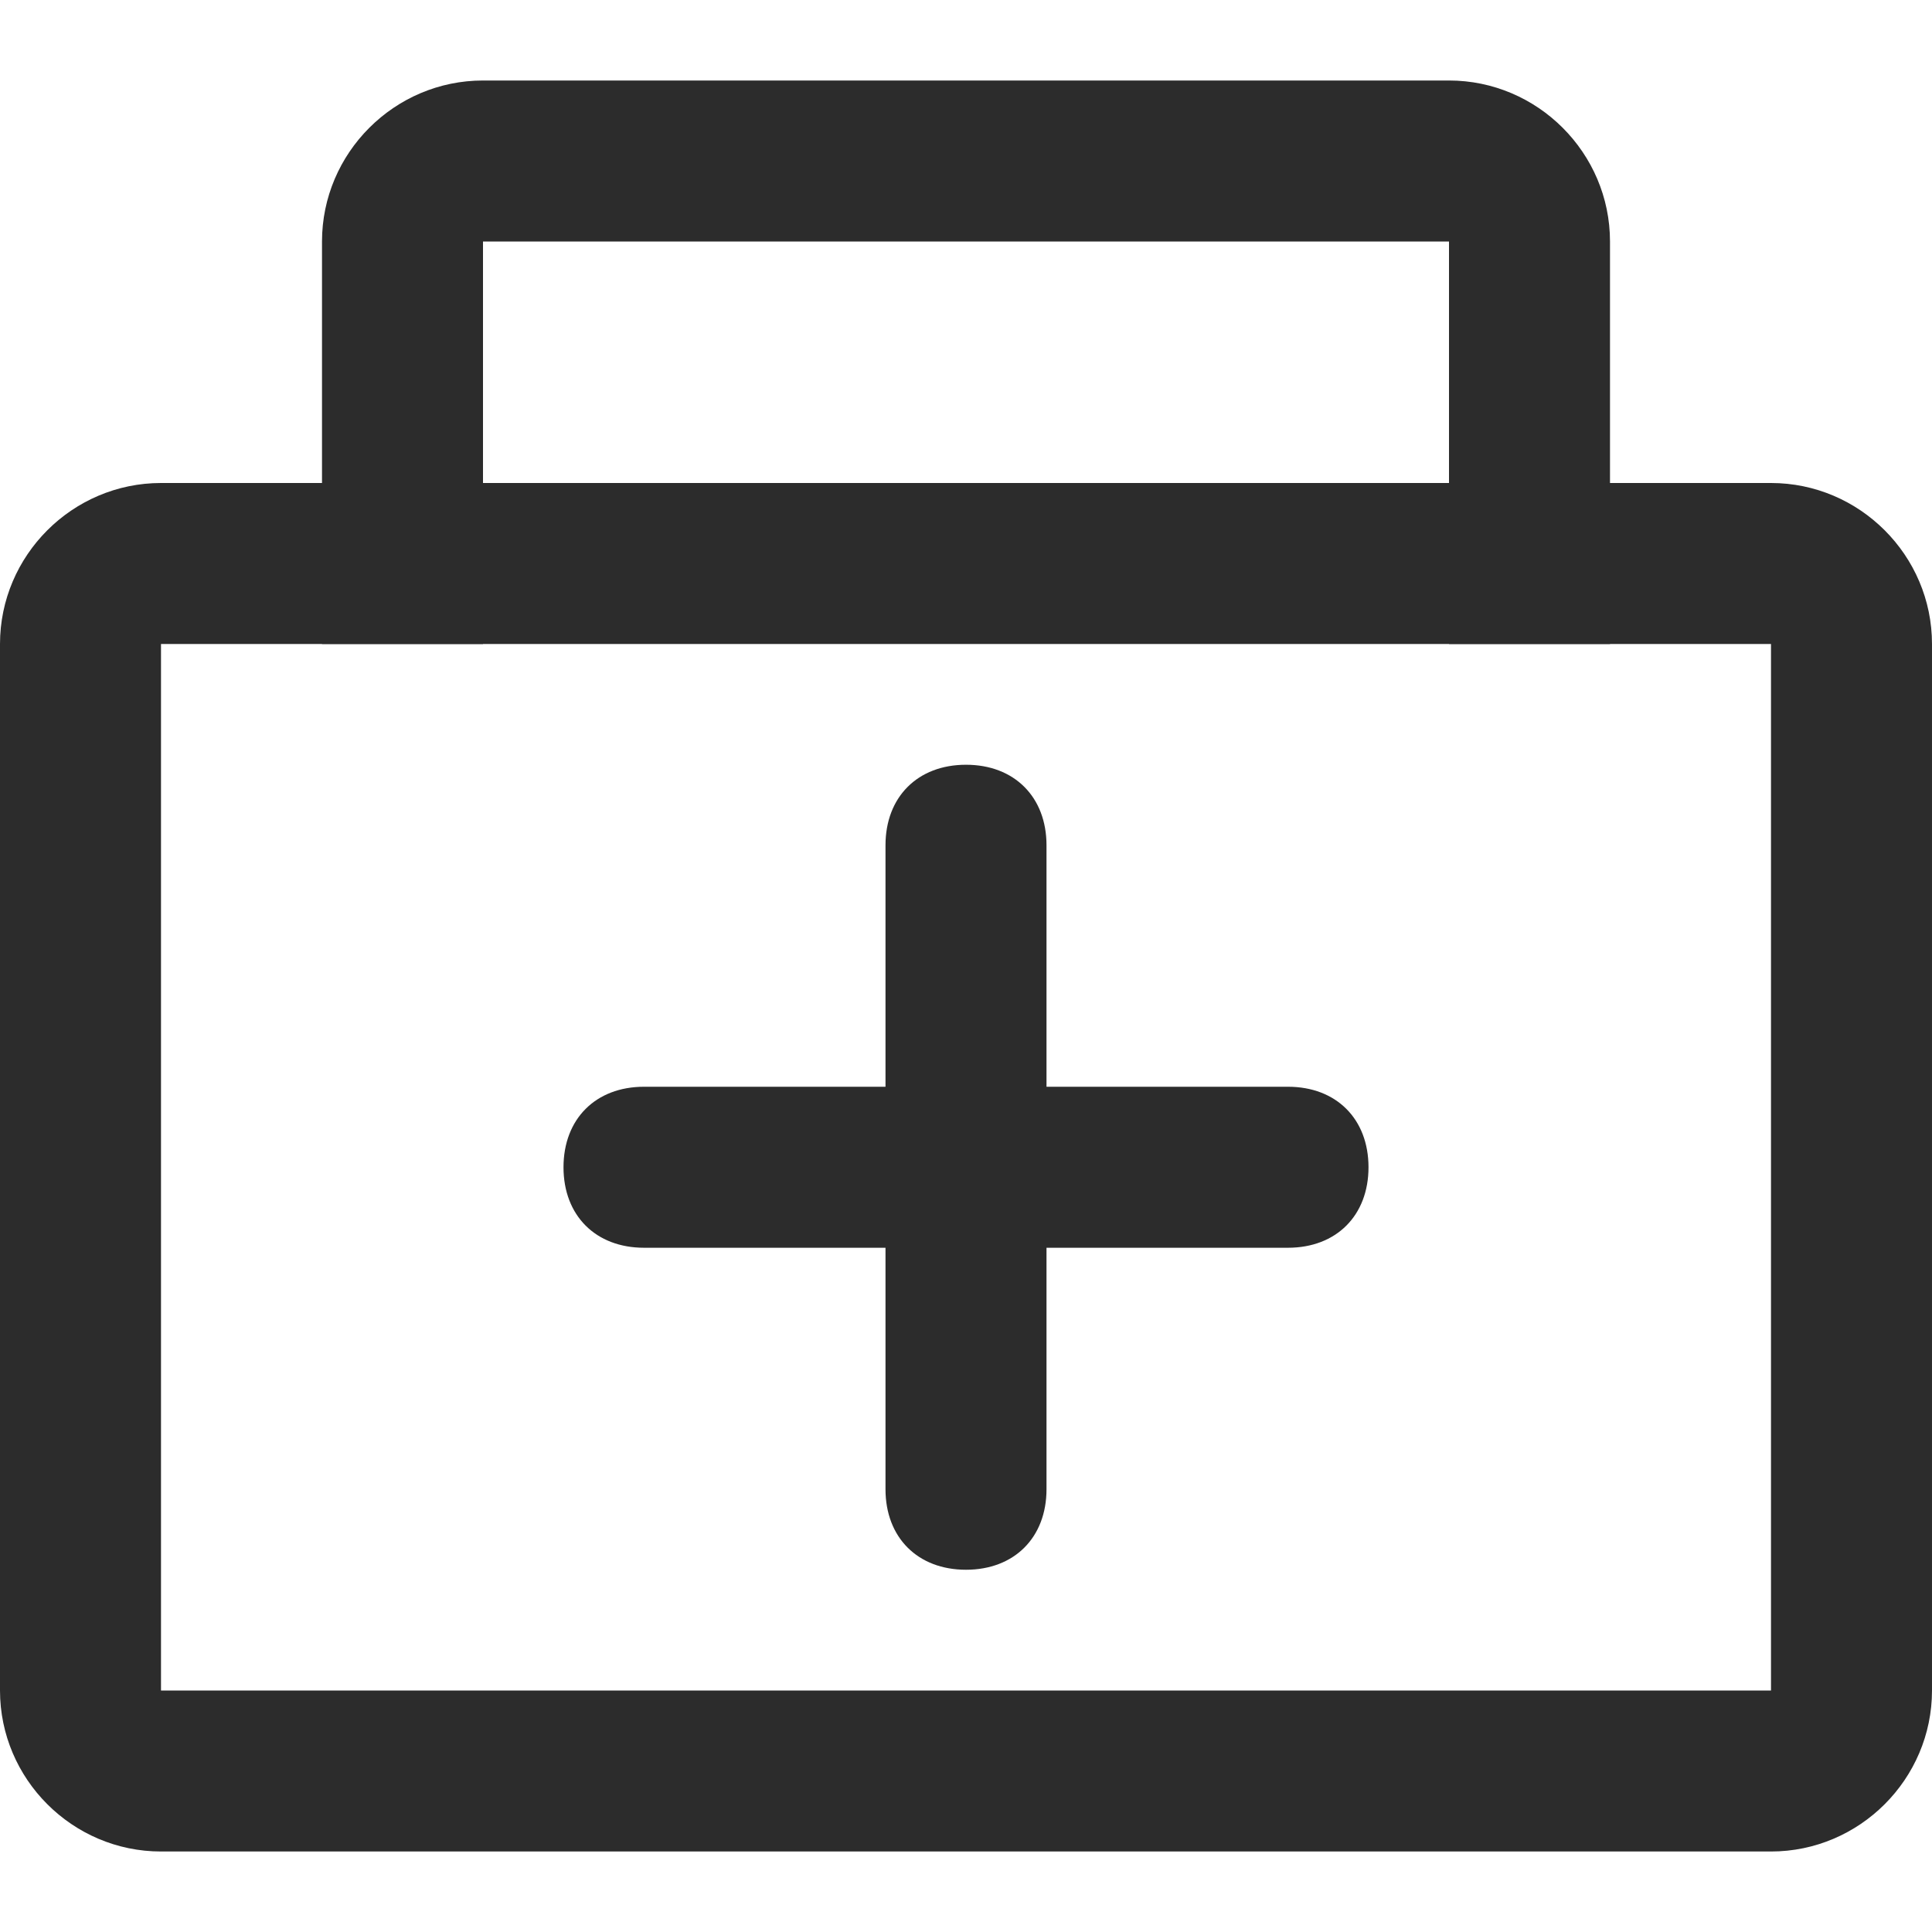 <?xml version="1.0" standalone="no"?><!DOCTYPE svg PUBLIC "-//W3C//DTD SVG 1.1//EN" "http://www.w3.org/Graphics/SVG/1.1/DTD/svg11.dtd"><svg class="icon" width="200px" height="200.00px" viewBox="0 0 1024 1024" version="1.1" xmlns="http://www.w3.org/2000/svg"><path fill="#2c2c2c" d="M938.667 256H85.333C38.4 256 0 294.4 0 341.333v554.667c0 46.933 38.4 85.333 85.333 85.333h853.333c46.933 0 85.333-38.4 85.333-85.333V341.333c0-46.933-38.4-85.333-85.333-85.333z m0 640H85.333V341.333h853.333v554.667z"  /><path fill="#2c2c2c" d="M170.667 341.333h85.333V128h512v213.333h85.333V128c0-46.933-38.4-85.333-85.333-85.333H256c-46.933 0-85.333 38.4-85.333 85.333v213.333zM512 405.333c25.6 0 42.667 17.067 42.667 42.667v341.333c0 25.6-17.067 42.667-42.667 42.667s-42.667-17.067-42.667-42.667v-341.333c0-25.6 17.067-42.667 42.667-42.667z"  /><path fill="#2c2c2c" d="M298.667 618.667c0-25.6 17.067-42.667 42.667-42.667h341.333c25.6 0 42.667 17.067 42.667 42.667s-17.067 42.667-42.667 42.667H341.333c-25.6 0-42.667-17.067-42.667-42.667z"  /></svg>